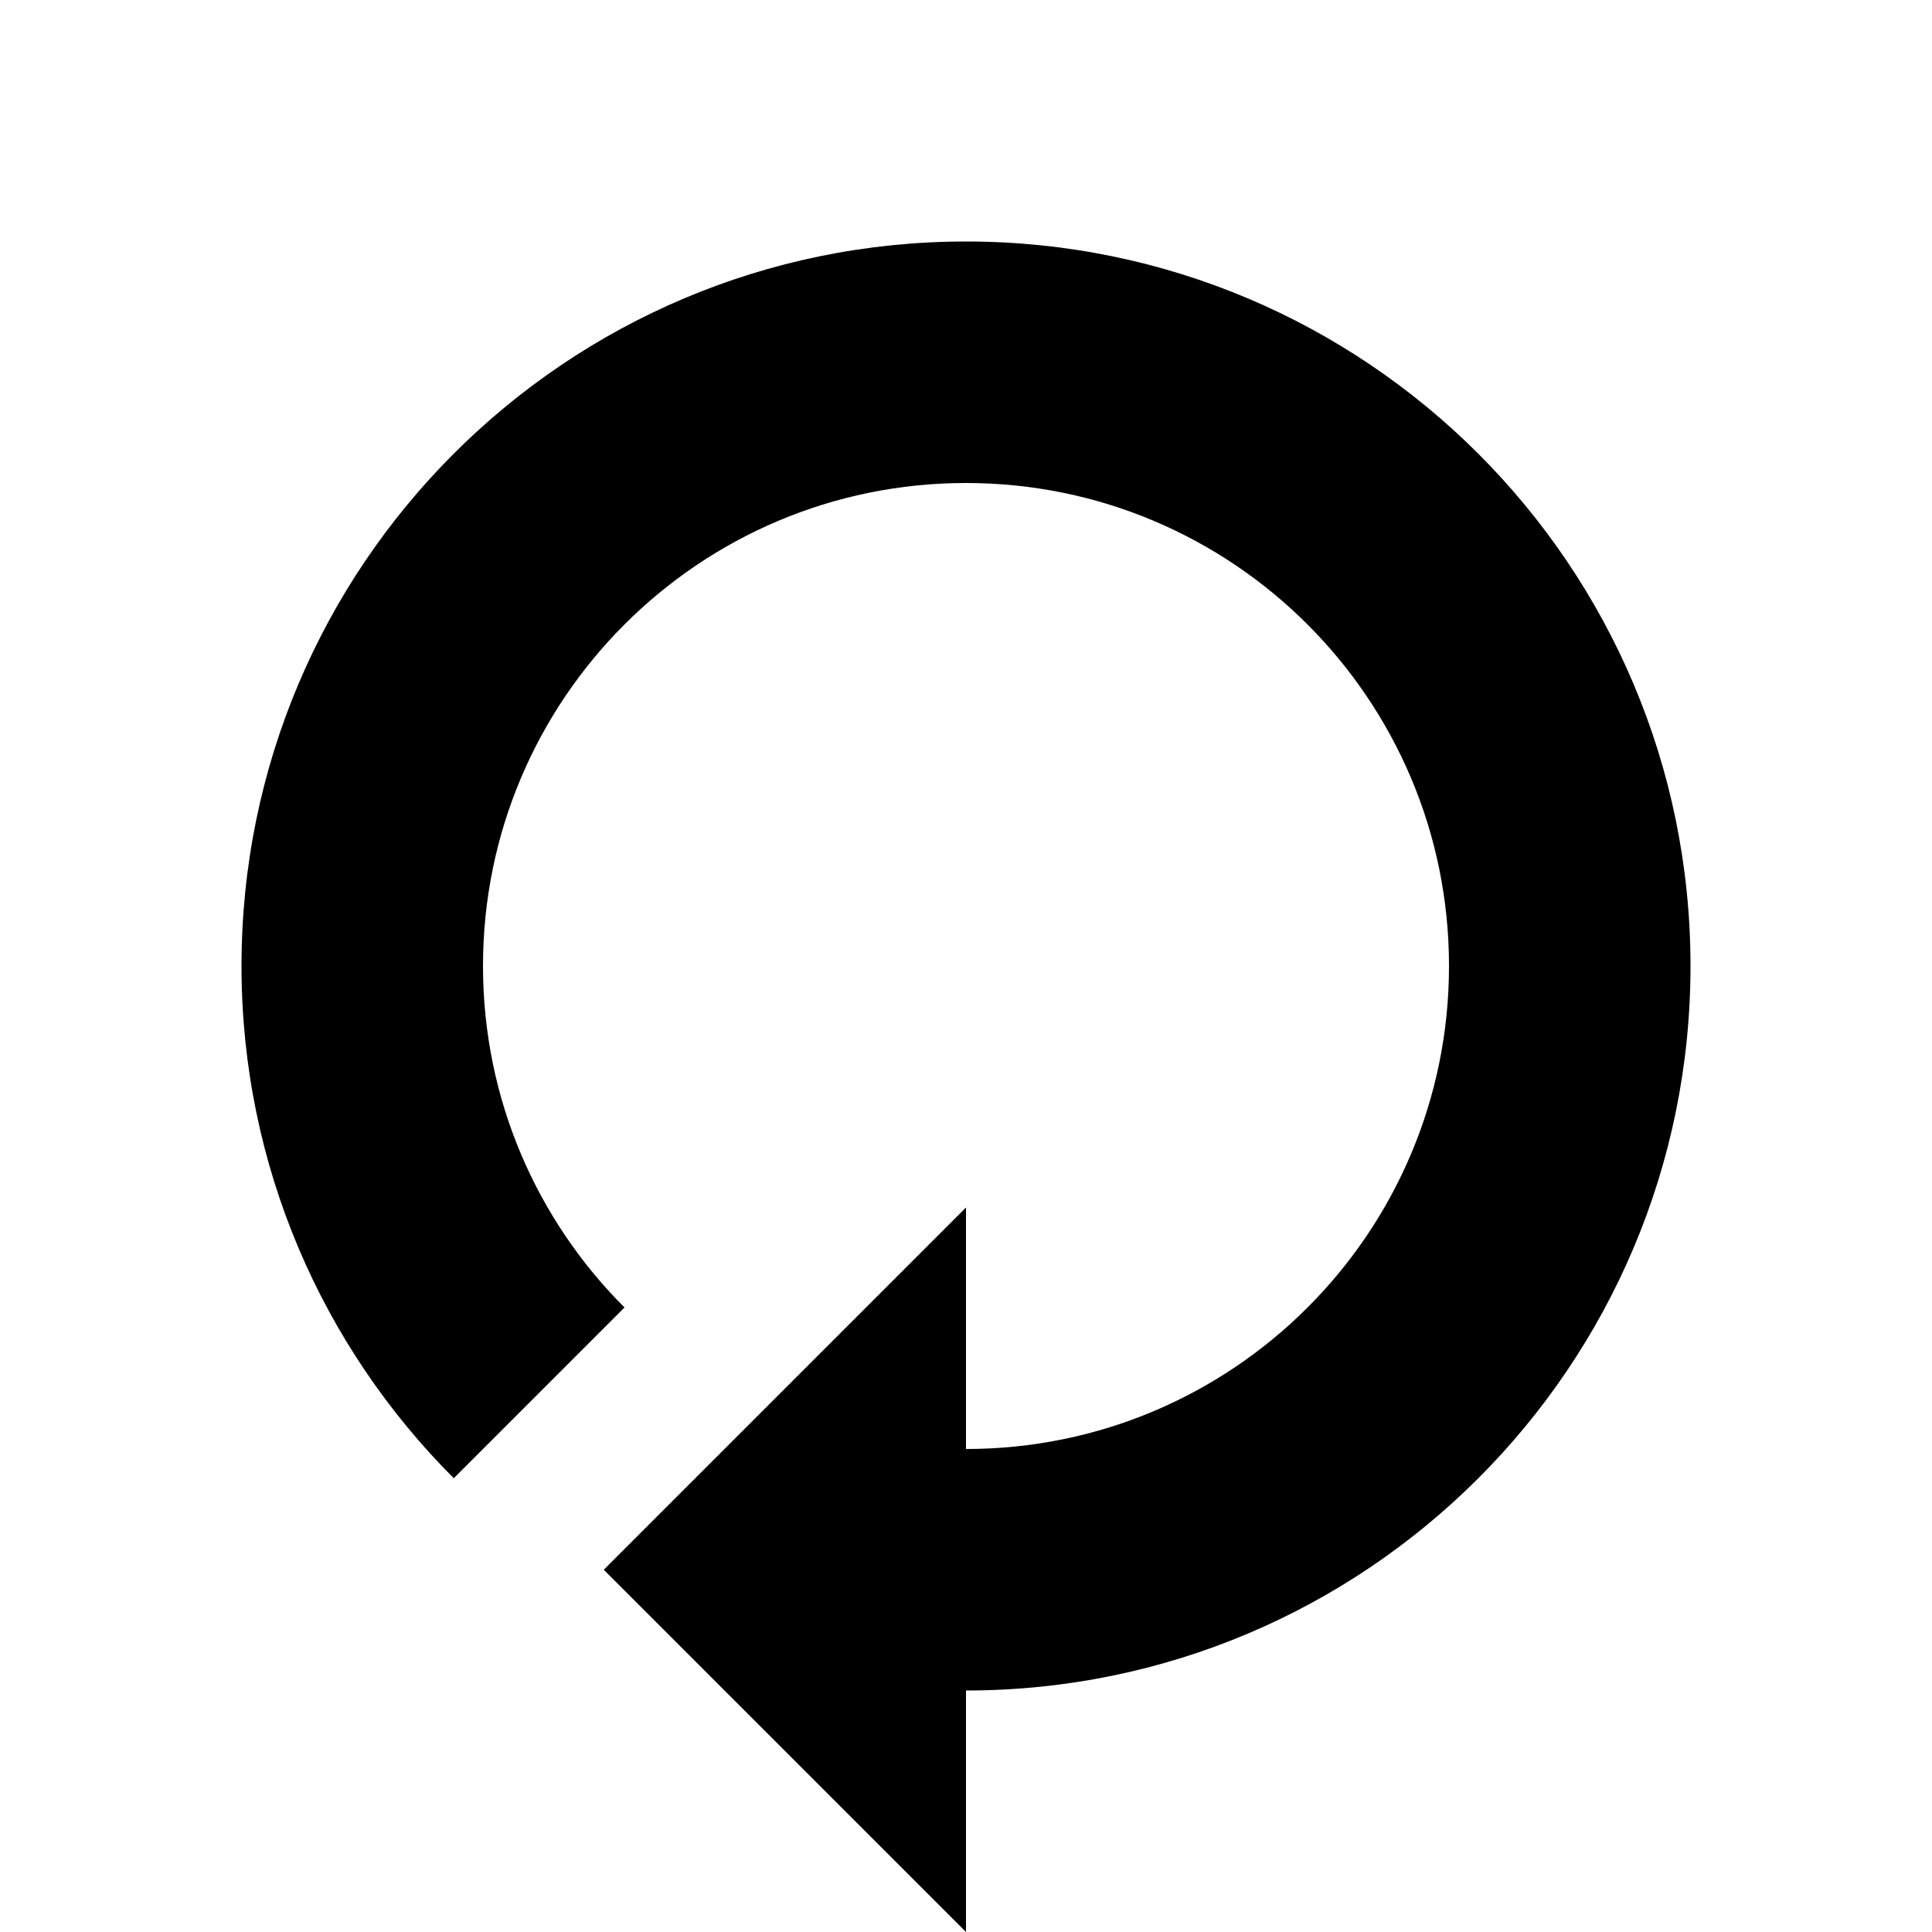 <svg xmlns='http://www.w3.org/2000/svg' width='16' height='16' viewBox='0 0 16 16'><path d='M3.758,12.242l1.414-1.414C4.447,10.104,4,9.104,4,8c0-2.209,1.791-4,4-4s4,1.791,4,4s-1.791,4-4,4v-2l-3,3l3,3v-2c3.313,0,6-2.686,6-6s-2.687-6-6-6C4.686,2,2,4.687,2,8C2,9.656,2.672,11.156,3.758,12.242z'/></svg>
